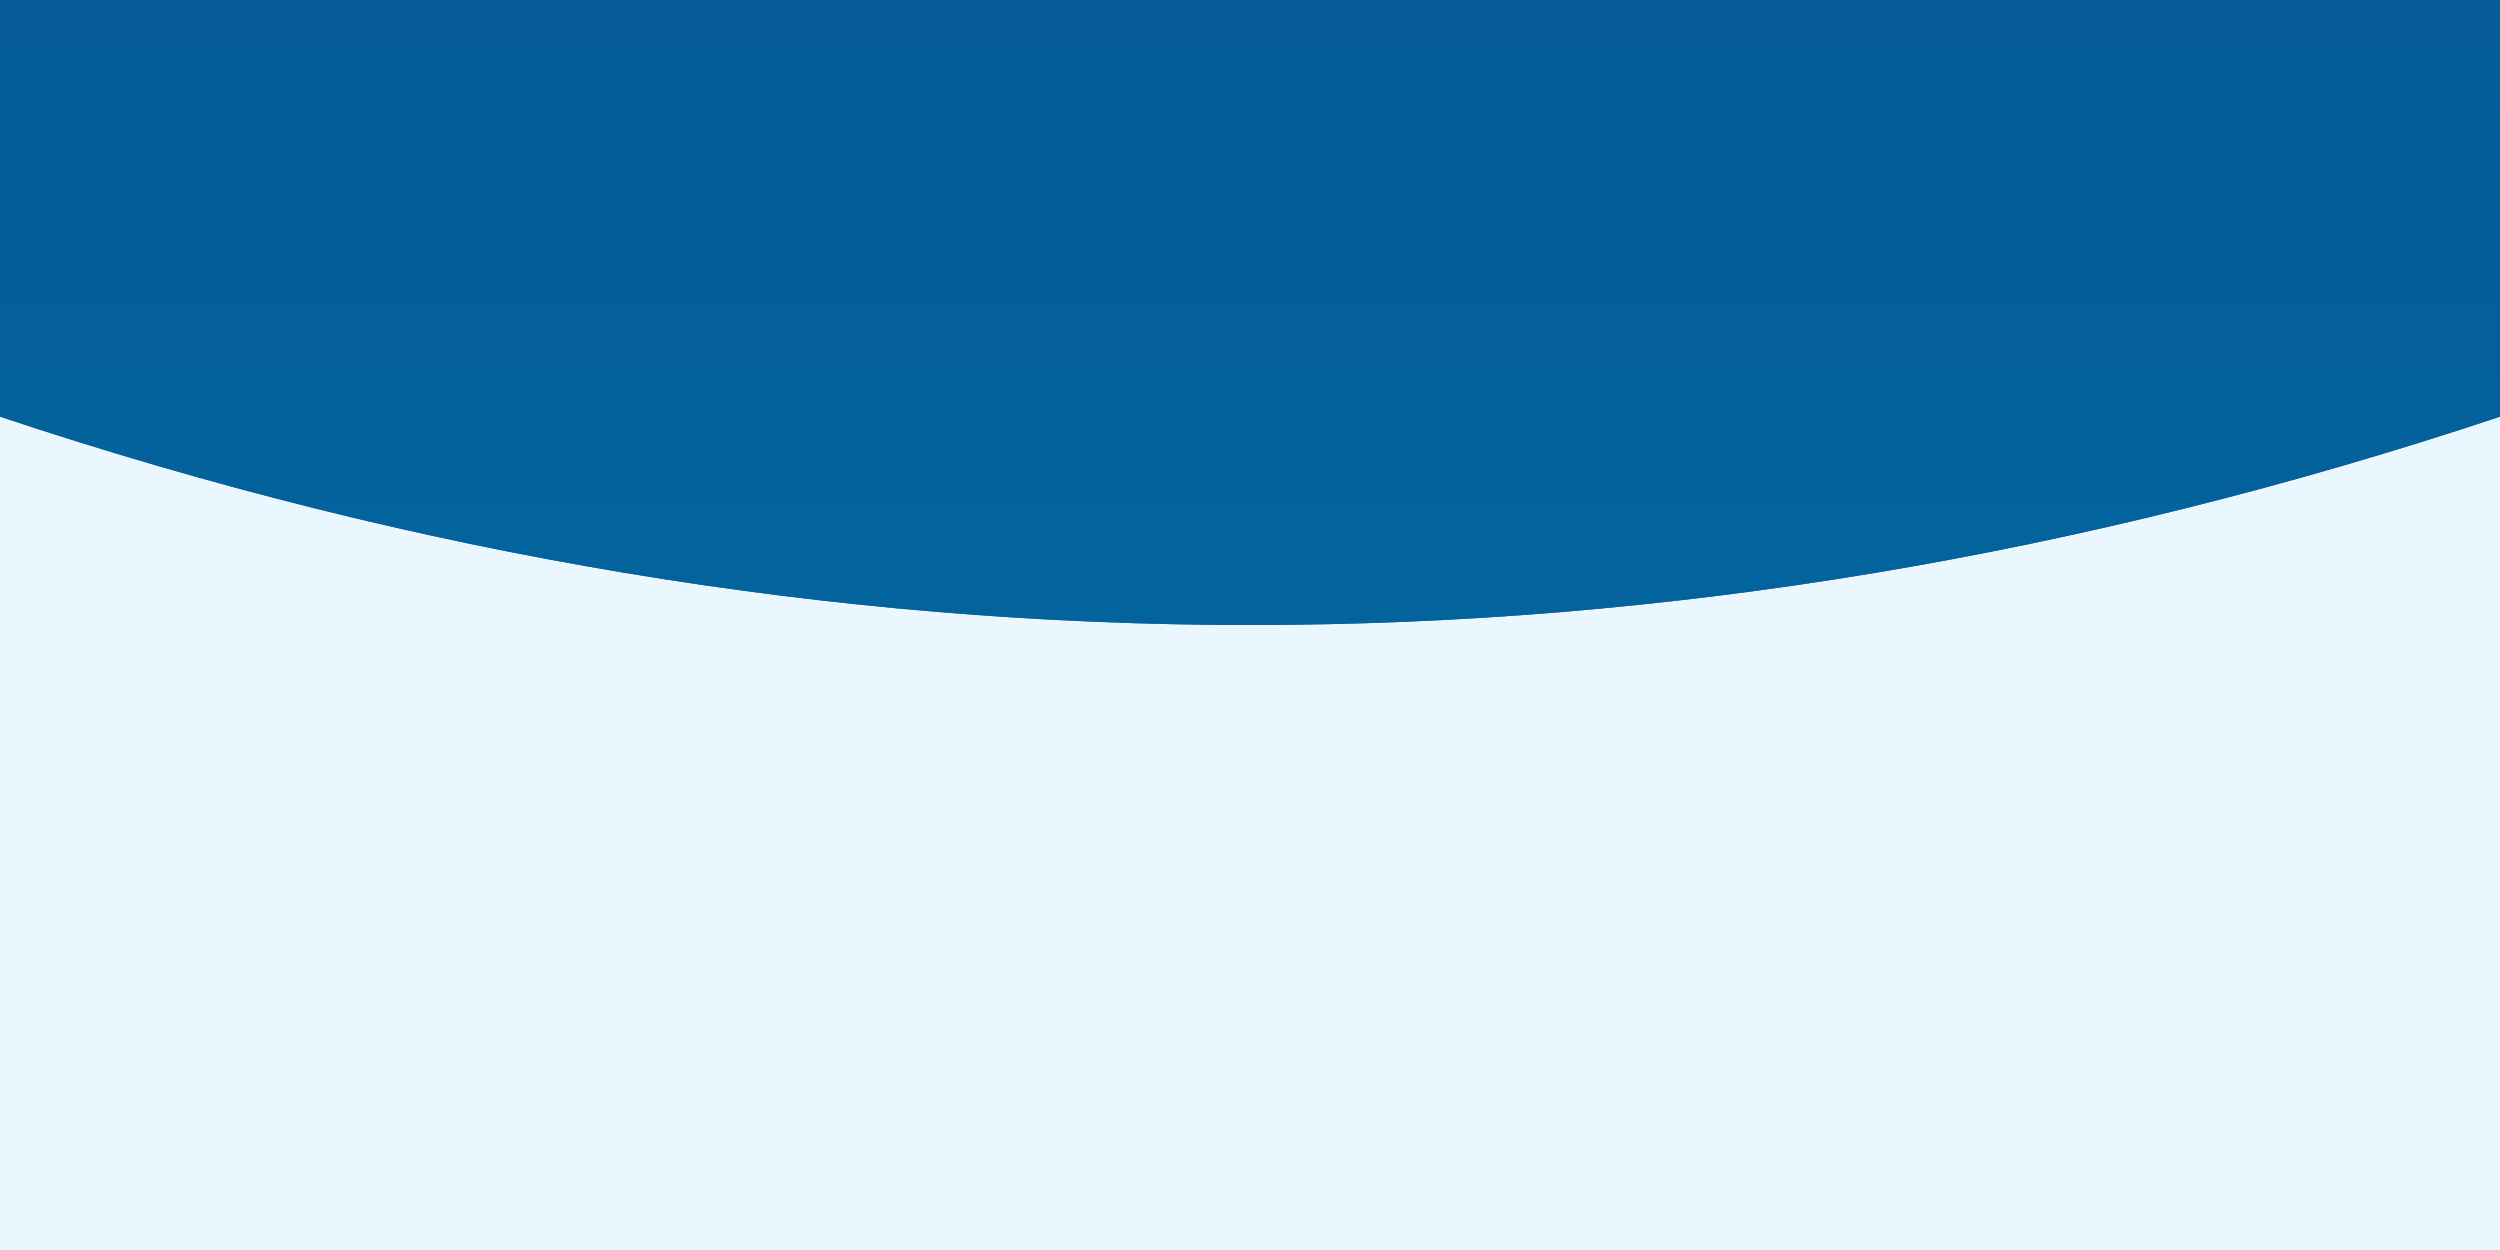 <svg width="1200" height="600" viewBox="0 0 1200 600" xmlns="http://www.w3.org/2000/svg">
  <!-- Bottom half - Light blue background -->
  <rect x="0" y="0" width="1200" height="600" fill="#EBF7FF"/>
  
  <!-- Top half - Dark blue with curved bottom edge like a circle -->
  <path d="M 0,0 
           L 1200,0 
           L 1200,200 
           Q 600,400 0,200 
           Z" 
           fill="#045b96"/>
  
  <!-- Alternative curved design - more circular -->
  <!-- You can replace the above path with this one for a more pronounced curve -->
  <!--
  <path d="M 0,0 
           L 1200,0 
           L 1200,150 
           Q 900,350 600,300
           Q 300,350 0,150 
           Z" 
           fill="#045b96"/>
  -->
  
  <!-- Optional: Add subtle gradient for depth -->
  <defs>
    <linearGradient id="blueGradient" x1="0%" y1="0%" x2="0%" y2="100%">
      <stop offset="0%" style="stop-color:#045b96;stop-opacity:1" />
      <stop offset="100%" style="stop-color:#0369a1;stop-opacity:1" />
    </linearGradient>
  </defs>
  
  <!-- Curved section with gradient -->
  <path d="M 0,0 
           L 1200,0 
           L 1200,200 
           Q 600,400 0,200 
           Z" 
           fill="url(#blueGradient)" 
           opacity="0.9"/>
</svg>